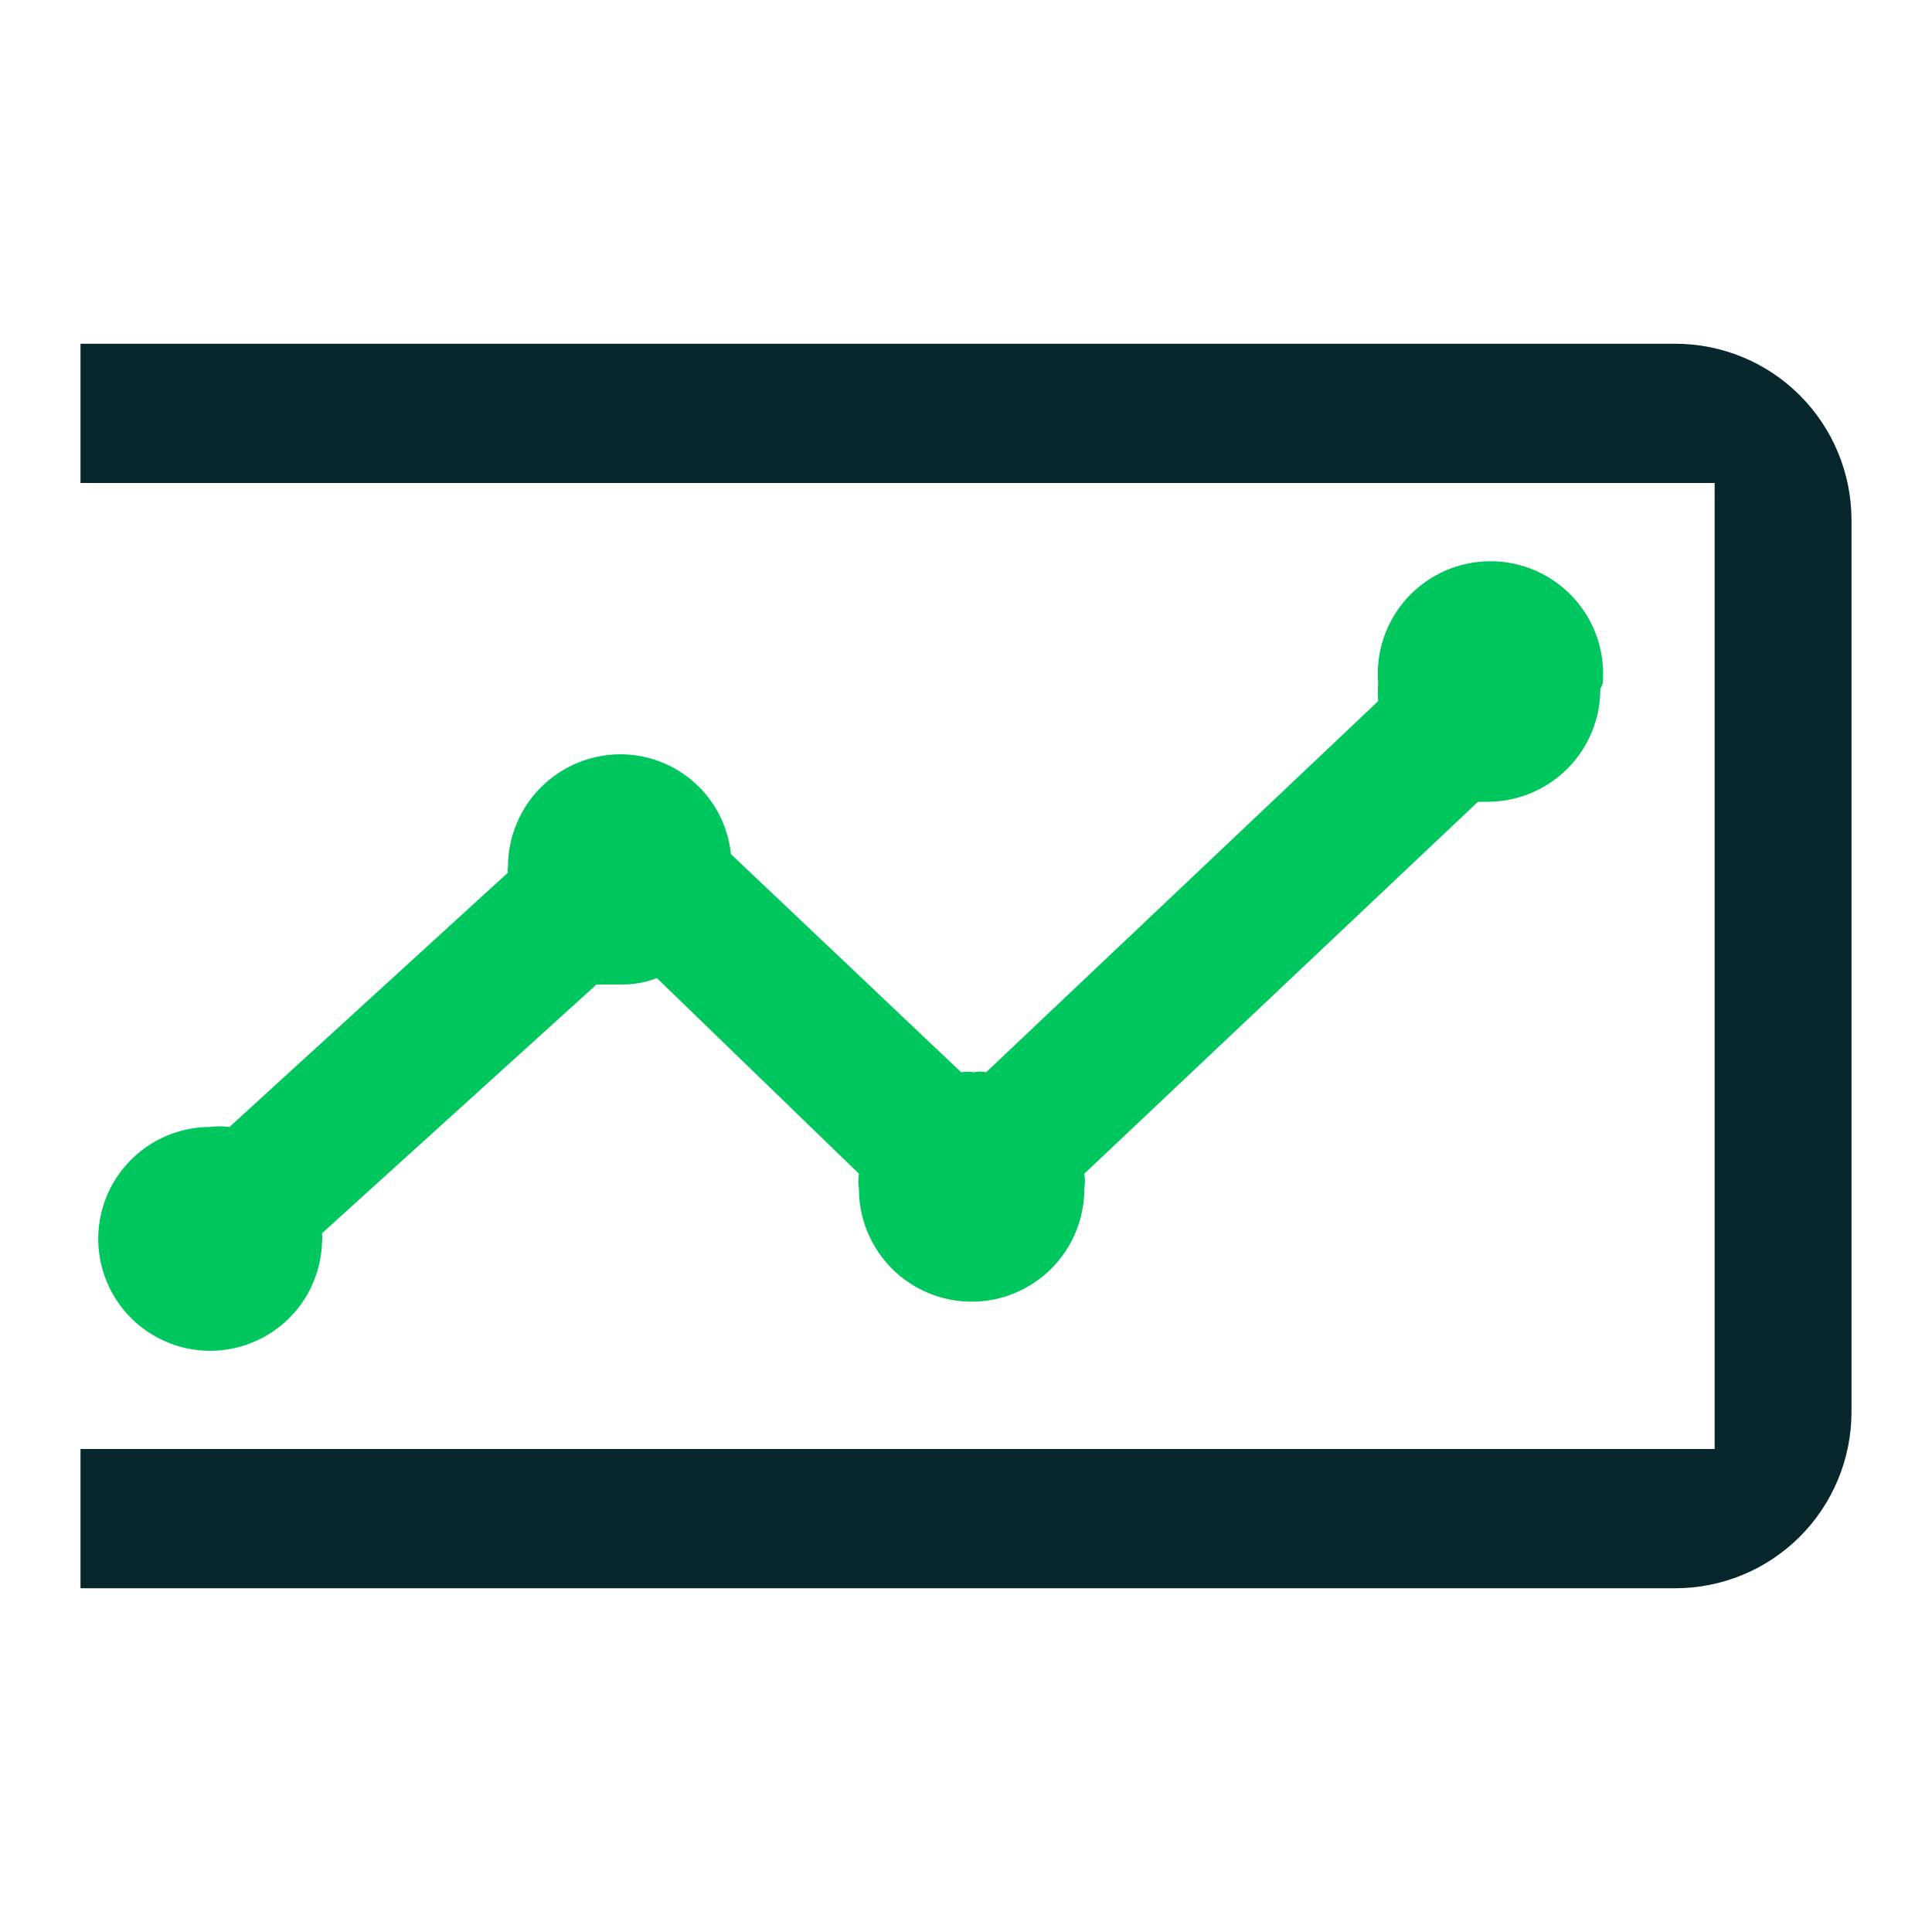 <svg width="24" height="24" viewBox="0 0 24 24" fill="none" xmlns="http://www.w3.org/2000/svg">
<path d="M23 6.45V17.55C22.997 18.129 22.765 18.684 22.355 19.092C21.945 19.501 21.389 19.73 20.81 19.73H1V18H21.3V6H1V4.27H20.81C21.389 4.27 21.945 4.499 22.355 4.908C22.765 5.316 22.997 5.871 23 6.45Z" fill="#07272D"/>
<path d="M19.88 8.56C19.88 8.931 19.733 9.287 19.47 9.55C19.207 9.812 18.851 9.96 18.48 9.96H18.36L13.47 14.58C13.48 14.643 13.48 14.707 13.47 14.77C13.47 15.141 13.322 15.497 13.06 15.76C12.797 16.022 12.441 16.17 12.07 16.17C11.699 16.17 11.343 16.022 11.08 15.76C10.818 15.497 10.67 15.141 10.67 14.77C10.66 14.707 10.66 14.643 10.67 14.58L8.16 12.15C8.014 12.207 7.857 12.234 7.7 12.23H7.41L4 15.32C4.005 15.36 4.005 15.4 4 15.44C3.99 15.712 3.901 15.975 3.743 16.197C3.584 16.419 3.365 16.589 3.11 16.687C2.856 16.785 2.579 16.806 2.313 16.748C2.047 16.689 1.804 16.554 1.614 16.359C1.424 16.163 1.296 15.917 1.245 15.649C1.194 15.382 1.223 15.105 1.328 14.854C1.433 14.603 1.61 14.388 1.836 14.236C2.062 14.084 2.328 14.002 2.6 14C2.683 13.989 2.767 13.989 2.85 14L6.31 10.84C6.304 10.817 6.304 10.793 6.31 10.77C6.31 10.399 6.457 10.043 6.72 9.78C6.983 9.517 7.339 9.37 7.71 9.37C8.051 9.371 8.38 9.498 8.633 9.727C8.886 9.956 9.045 10.27 9.08 10.61L11.94 13.32C11.993 13.31 12.047 13.31 12.1 13.32C12.149 13.309 12.2 13.309 12.25 13.32L17.12 8.71C17.115 8.637 17.115 8.563 17.12 8.49C17.104 8.297 17.128 8.102 17.19 7.919C17.253 7.736 17.353 7.567 17.484 7.424C17.615 7.282 17.775 7.168 17.952 7.09C18.13 7.012 18.321 6.972 18.515 6.972C18.709 6.972 18.901 7.012 19.078 7.09C19.255 7.168 19.415 7.282 19.546 7.424C19.677 7.567 19.777 7.736 19.84 7.919C19.902 8.102 19.926 8.297 19.91 8.49L19.88 8.56Z" fill="#00C65E"/>
</svg>
